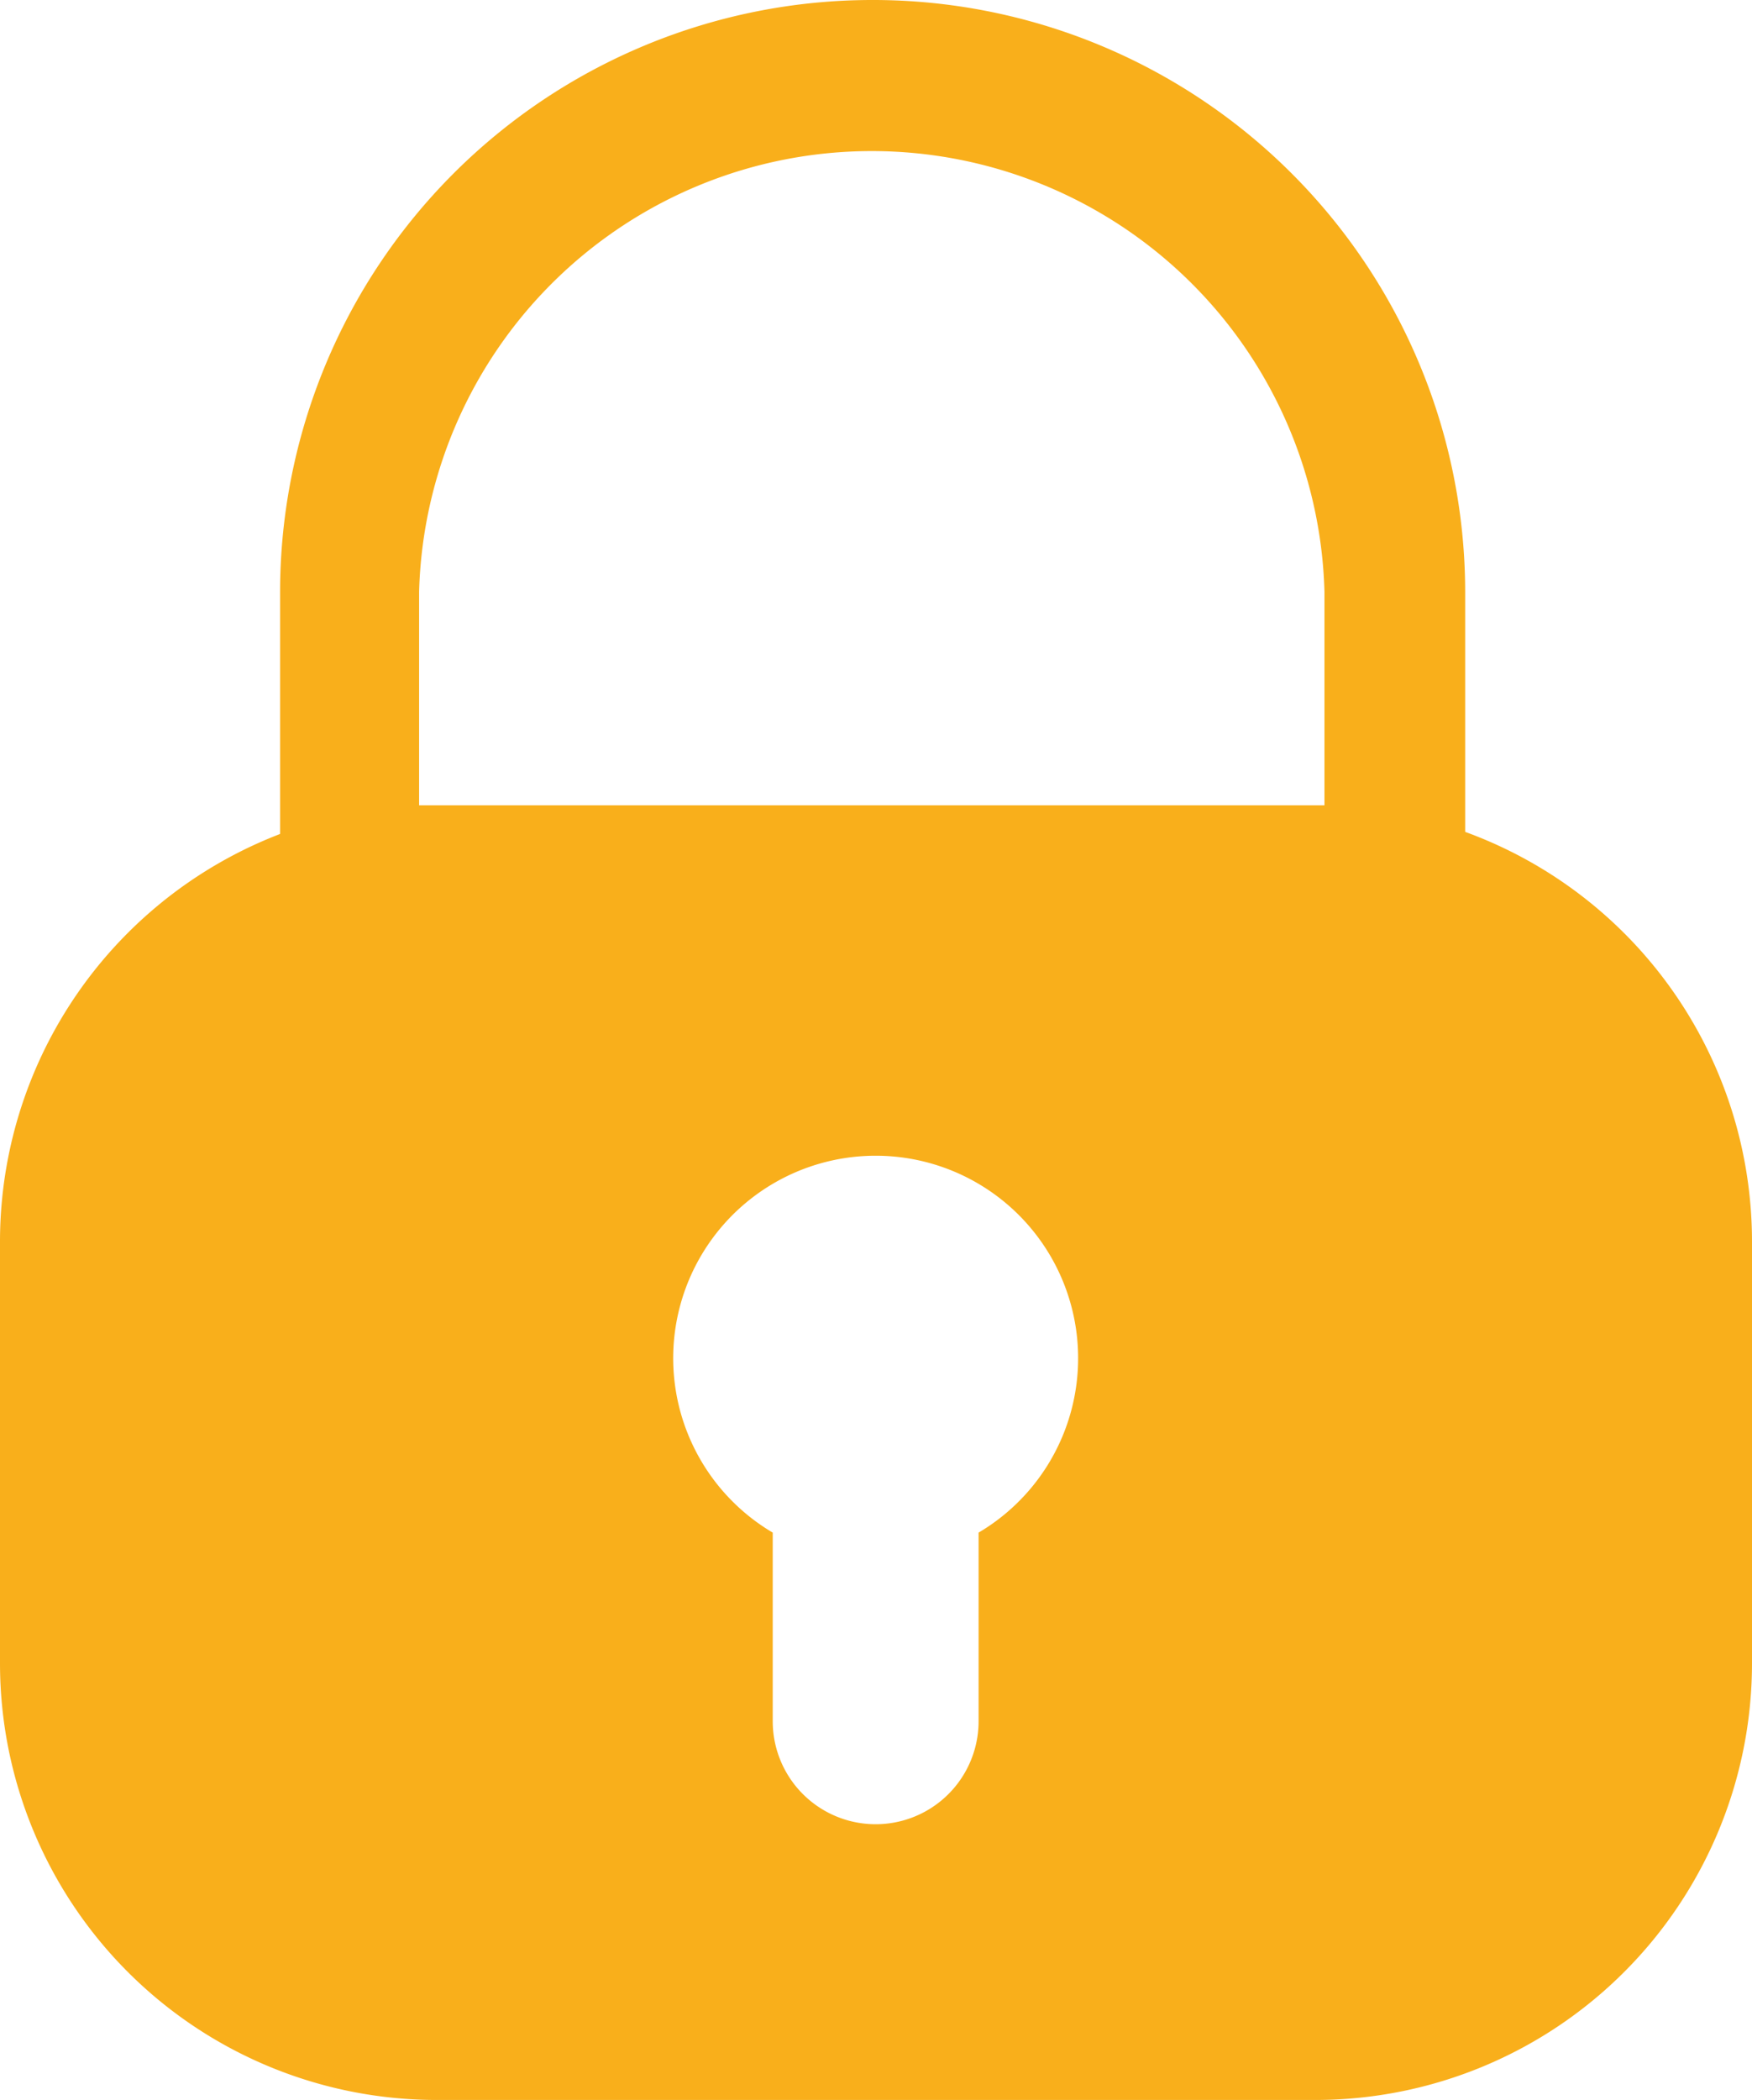 <svg xmlns="http://www.w3.org/2000/svg" viewBox="0 0 51.92 62.22"><defs><style>.cls-1{fill:#f9af1b;}</style></defs><g id="Layer_11" data-name="Layer 11"><path class="cls-1" d="M25.84,0A17.55,17.55,0,0,0,8.3,17.53V28.69a2.06,2.06,0,0,0,2.06,2.06h31a2.06,2.06,0,0,0,2.06-2.06V17.53A17.55,17.55,0,0,0,25.84,0ZM39.25,26.63H12.42v-9.1a13.42,13.42,0,0,1,26.83,0Z"/><path class="cls-1" d="M43.37,24.63a12.81,12.81,0,0,0-4.12-.77H12.42A12.94,12.94,0,0,0,0,36.8V49.28A12.94,12.94,0,0,0,12.94,62.22H39A12.94,12.94,0,0,0,51.92,49.28V36.8A12.92,12.92,0,0,0,43.37,24.63ZM29,45.41V51a3,3,0,0,1-6.1,0V45.41a6,6,0,1,1,6.1,0Z"/></g></svg>
